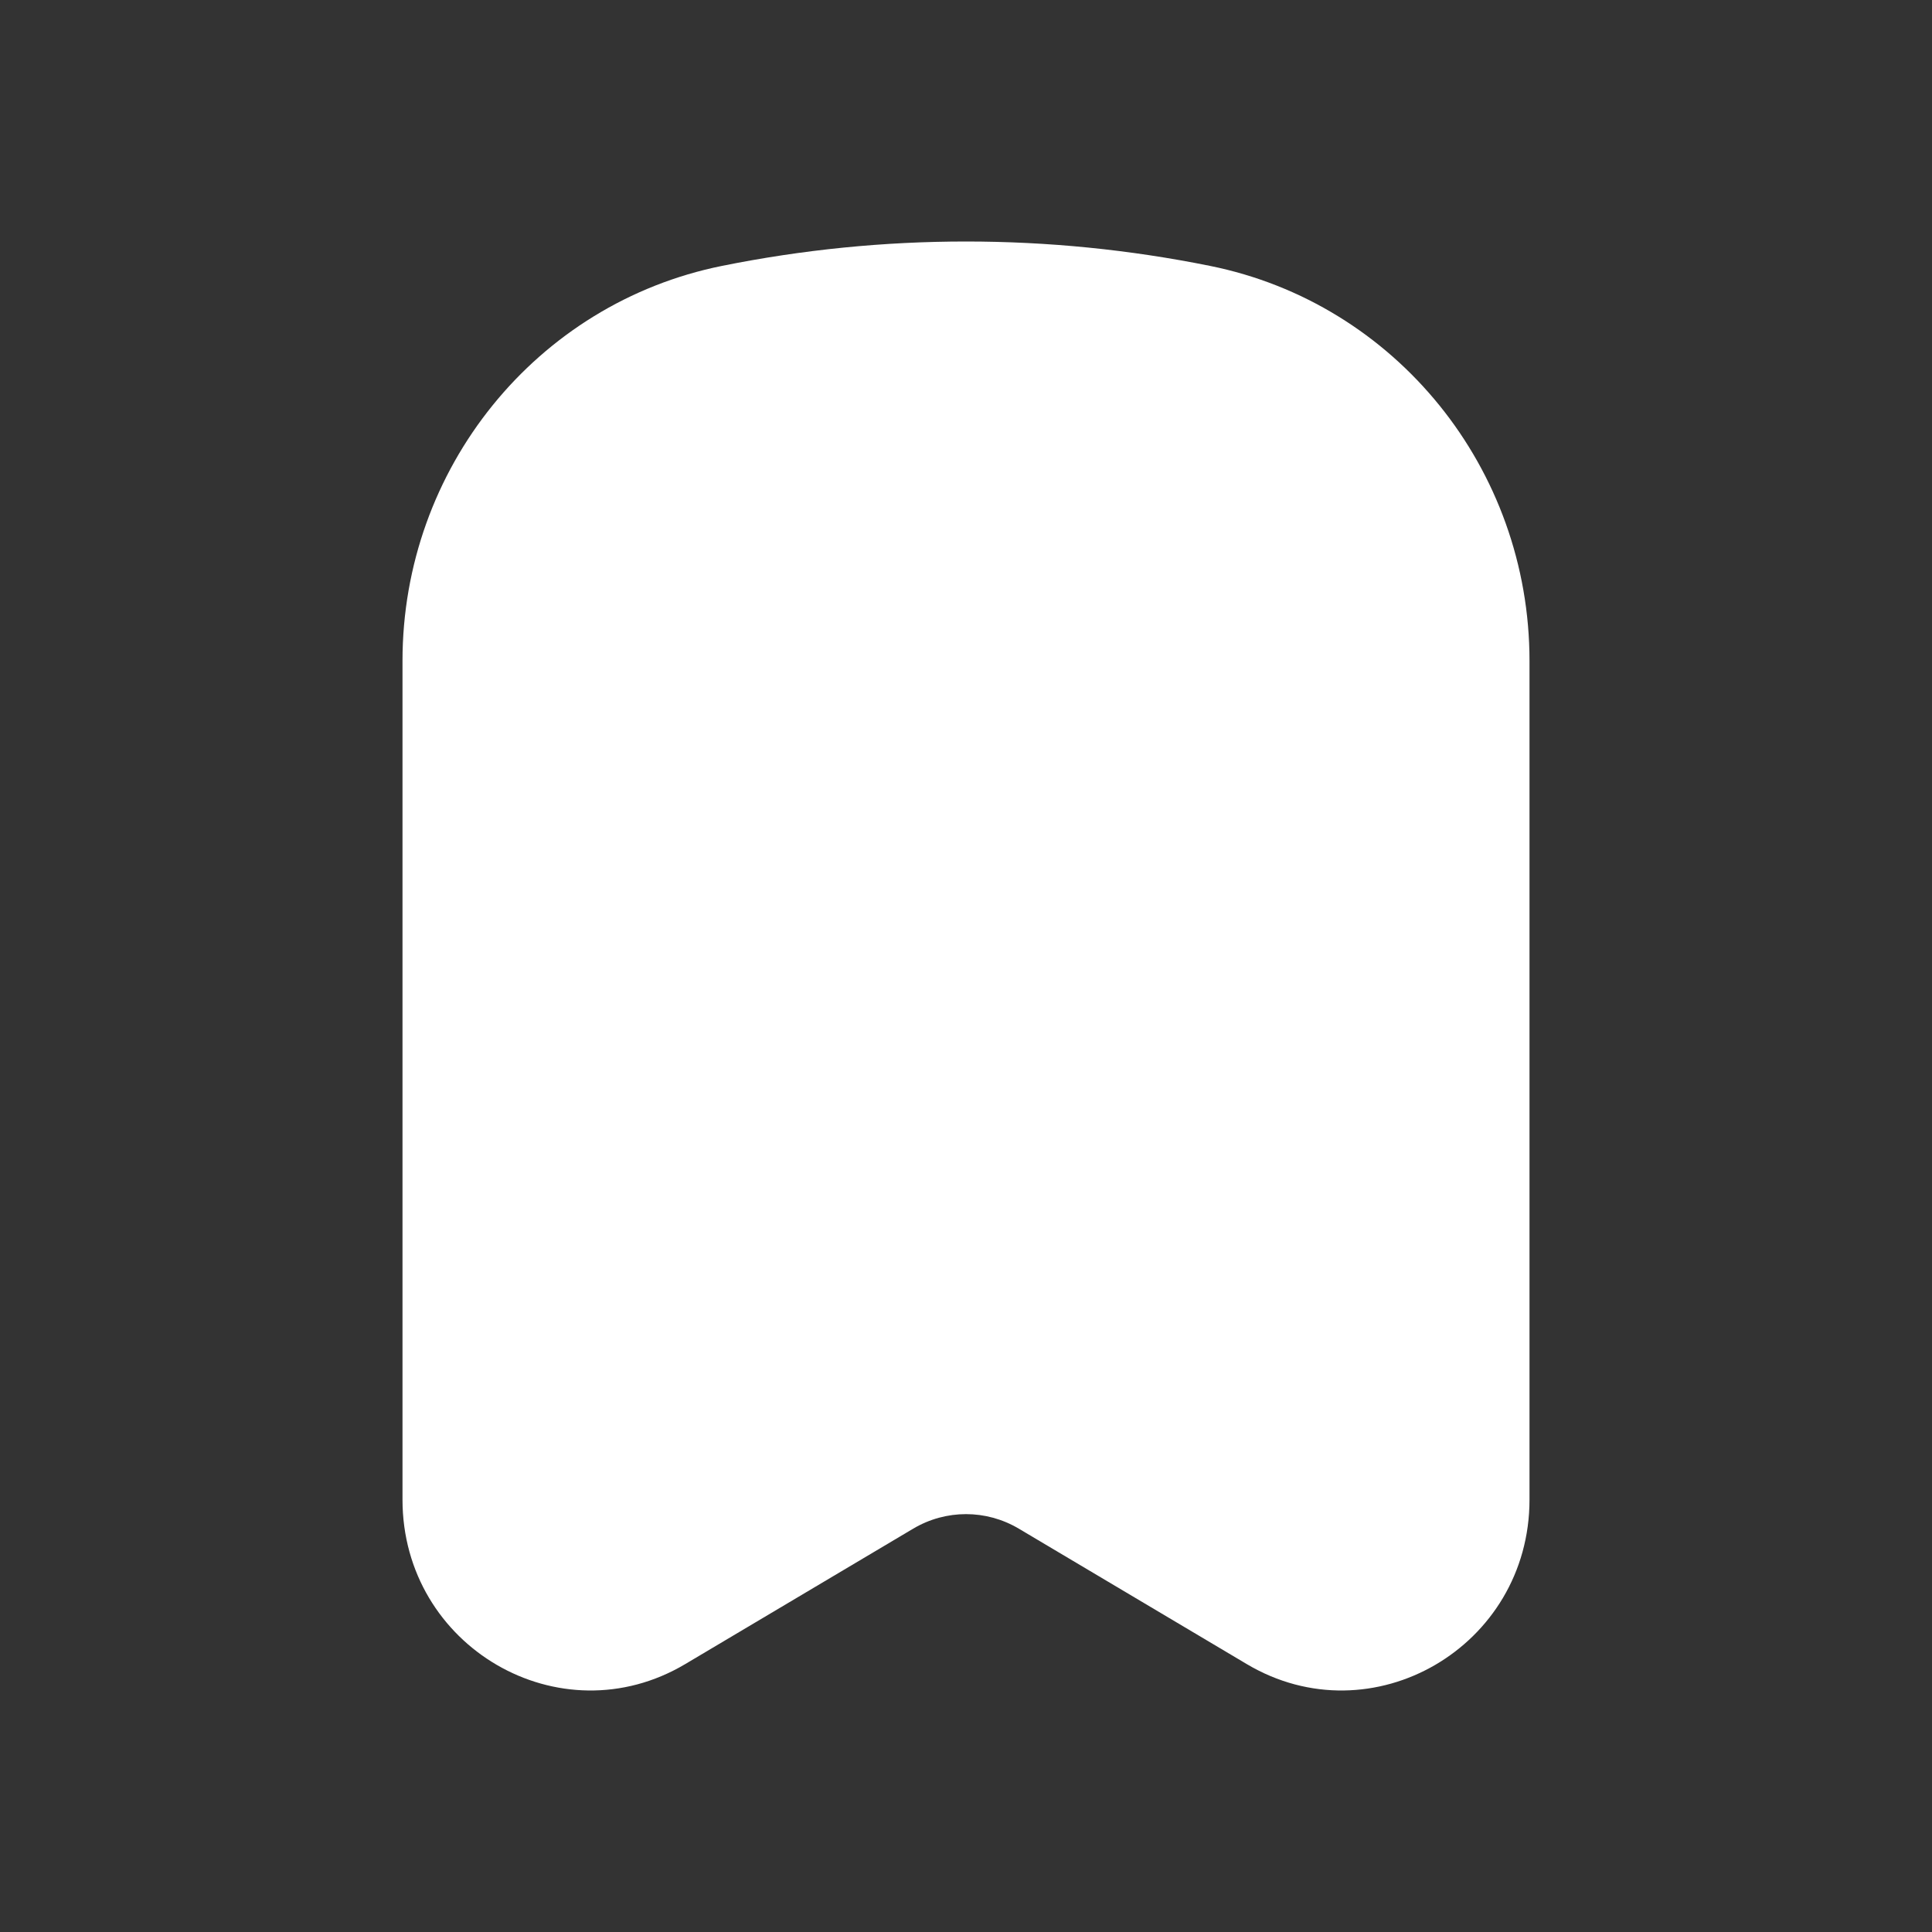 <svg width="24" height="24" viewBox="0 0 24 24" fill="none" xmlns="http://www.w3.org/2000/svg">
<rect x="0" y="0" width="24" height="24" fill="#333333" stroke="none"/>
<path d="M15.031 3.303C13.03 2.899 10.97 2.899 8.969 3.303C6.662 3.768 5 5.822 5 8.209V18.629C5 20.458 6.957 21.596 8.512 20.672L11.345 18.989C11.75 18.749 12.25 18.749 12.655 18.989L15.488 20.672C17.043 21.596 19 20.458 19 18.629V8.209C19 5.822 17.338 3.768 15.031 3.303Z" fill="white"/>
</svg>
